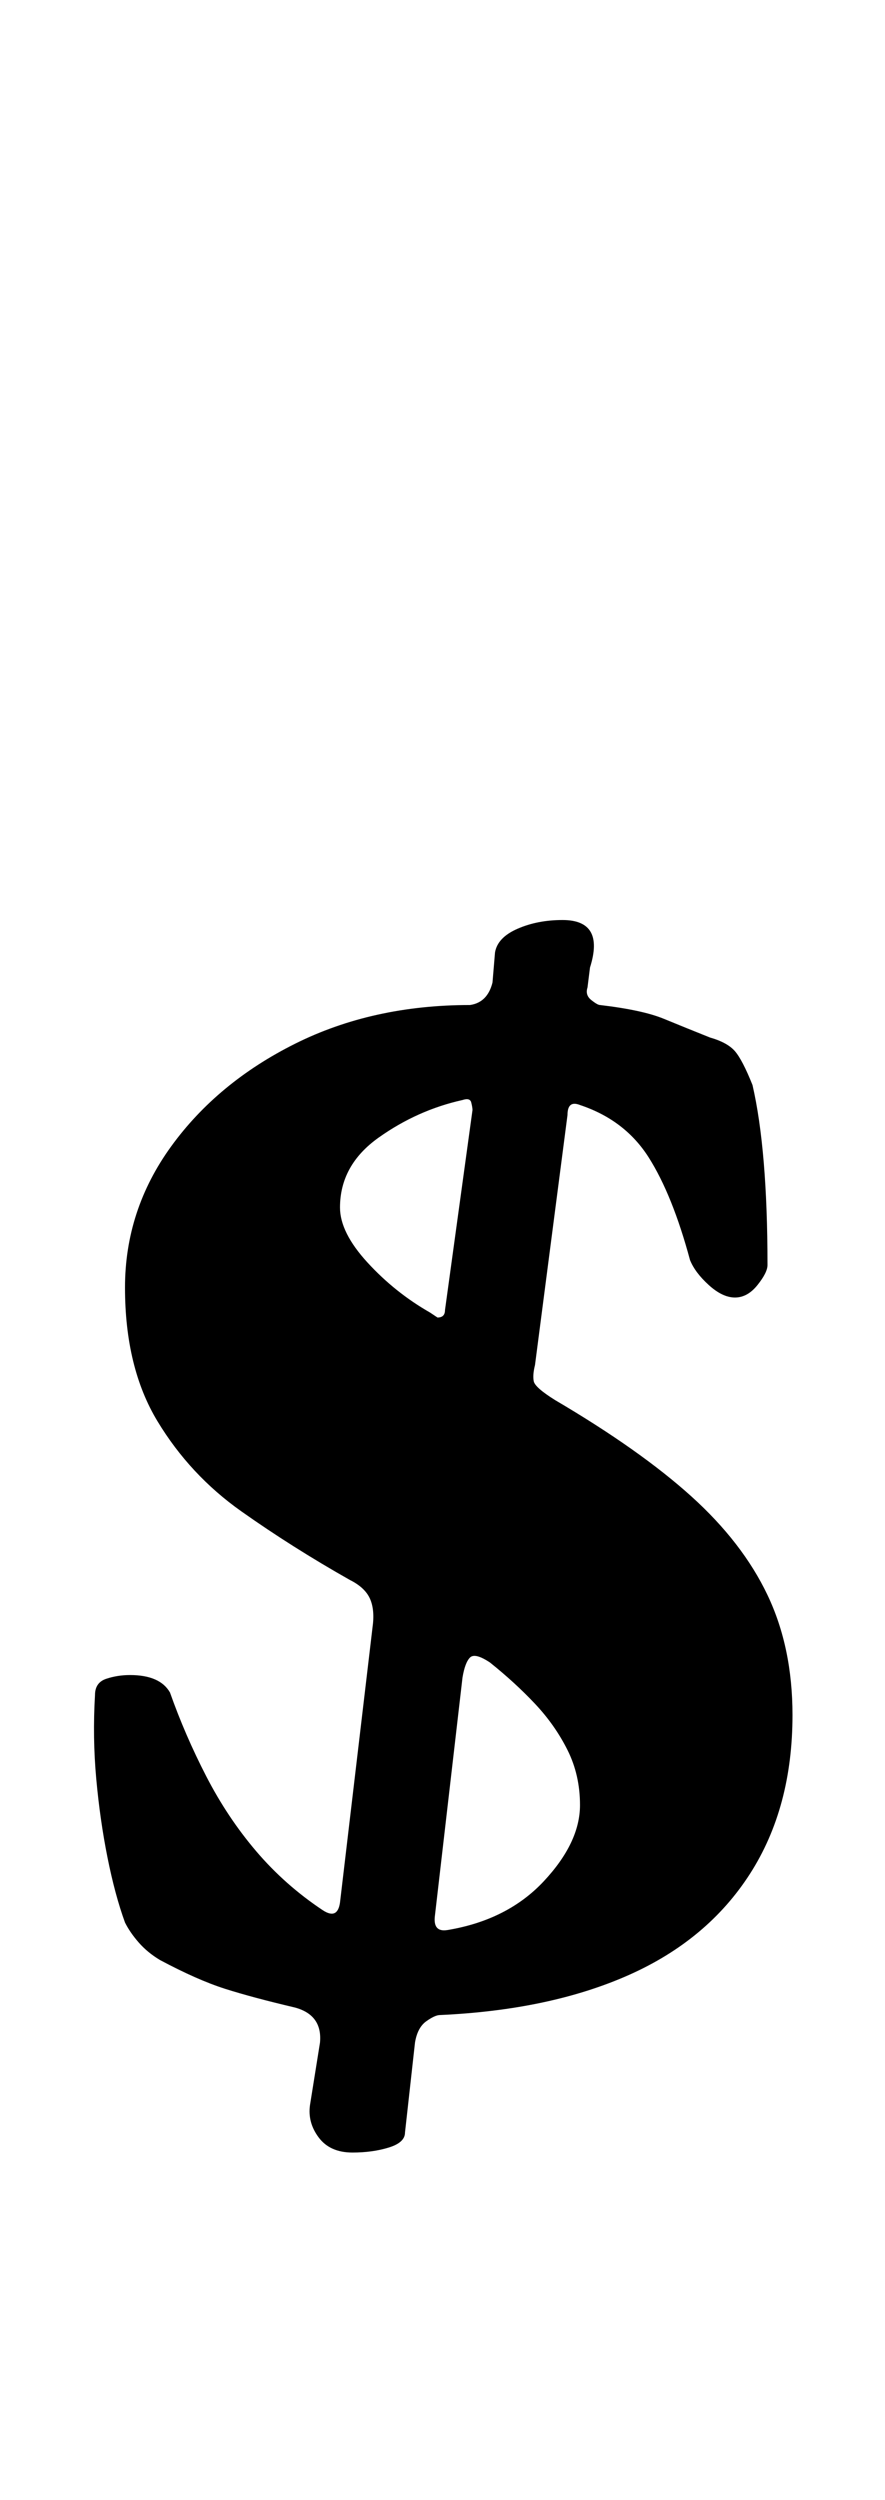 <?xml version="1.0" standalone="no"?>
<!DOCTYPE svg PUBLIC "-//W3C//DTD SVG 1.1//EN" "http://www.w3.org/Graphics/SVG/1.1/DTD/svg11.dtd" >
<svg xmlns="http://www.w3.org/2000/svg" xmlns:xlink="http://www.w3.org/1999/xlink" version="1.1" viewBox="-10 0 354 1000">
  <g transform="matrix(1 0 0 -1 0 800)">
   <path fill="currentColor"
d="M131 -61q-9 0 -13.5 6t-3.5 13l4 25q1 11 -10 14q-17 4 -28 7.5t-26 11.5q-5 3 -8.5 7t-5.5 8q-4 11 -7 26t-4.5 31.5t-0.5 33.5q0 5 4.5 6.5t9.5 1.5q12 0 16 -7q6 -17 14.5 -33.5t20 -30t26.5 -23.5q6 -4 7 3l13 110q1 7 -1 11.5t-8 7.5q-23 13 -43.5 27.5t-33.5 36
t-13 53.5q0 31 18.5 56.5t49.5 41t70 15.5q7 1 9 9l1 12q1 6 9 9.5t18 3.5q17 0 11 -19l-1 -8q-1 -3 1.5 -5t3.5 -2q17 -2 25.5 -5.5t18.5 -7.5q7 -2 10 -5.5t7 -13.5q3 -13 4.5 -31t1.5 -41q0 -3 -4 -8t-9 -5t-10.5 5t-7.5 10q-7 26 -16.5 41t-27.5 21q-5 2 -5 -4l-13 -100
q-1 -4 -0.5 -6.5t8.5 -7.5q34 -20 54.5 -38.5t30.5 -39.5t10 -48q0 -37 -17 -63.5t-48.5 -40.5t-75.5 -16q-2 0 -5.5 -2.5t-4.5 -8.5l-4 -36q0 -4 -6.5 -6t-14.5 -2zM169 28q24 4 38.5 19.5t14.5 30.5q0 12 -5 22t-13 18.5t-18 16.5q-6 4 -8 2t-3 -8l-11 -95q-1 -7 5 -6z
M165 273q3 0 3 3l11 80q0 1 -0.5 3t-3.5 1q-18 -4 -33.5 -15t-15.5 -28q0 -10 11 -22t25 -20z" />
  </g>

</svg>
